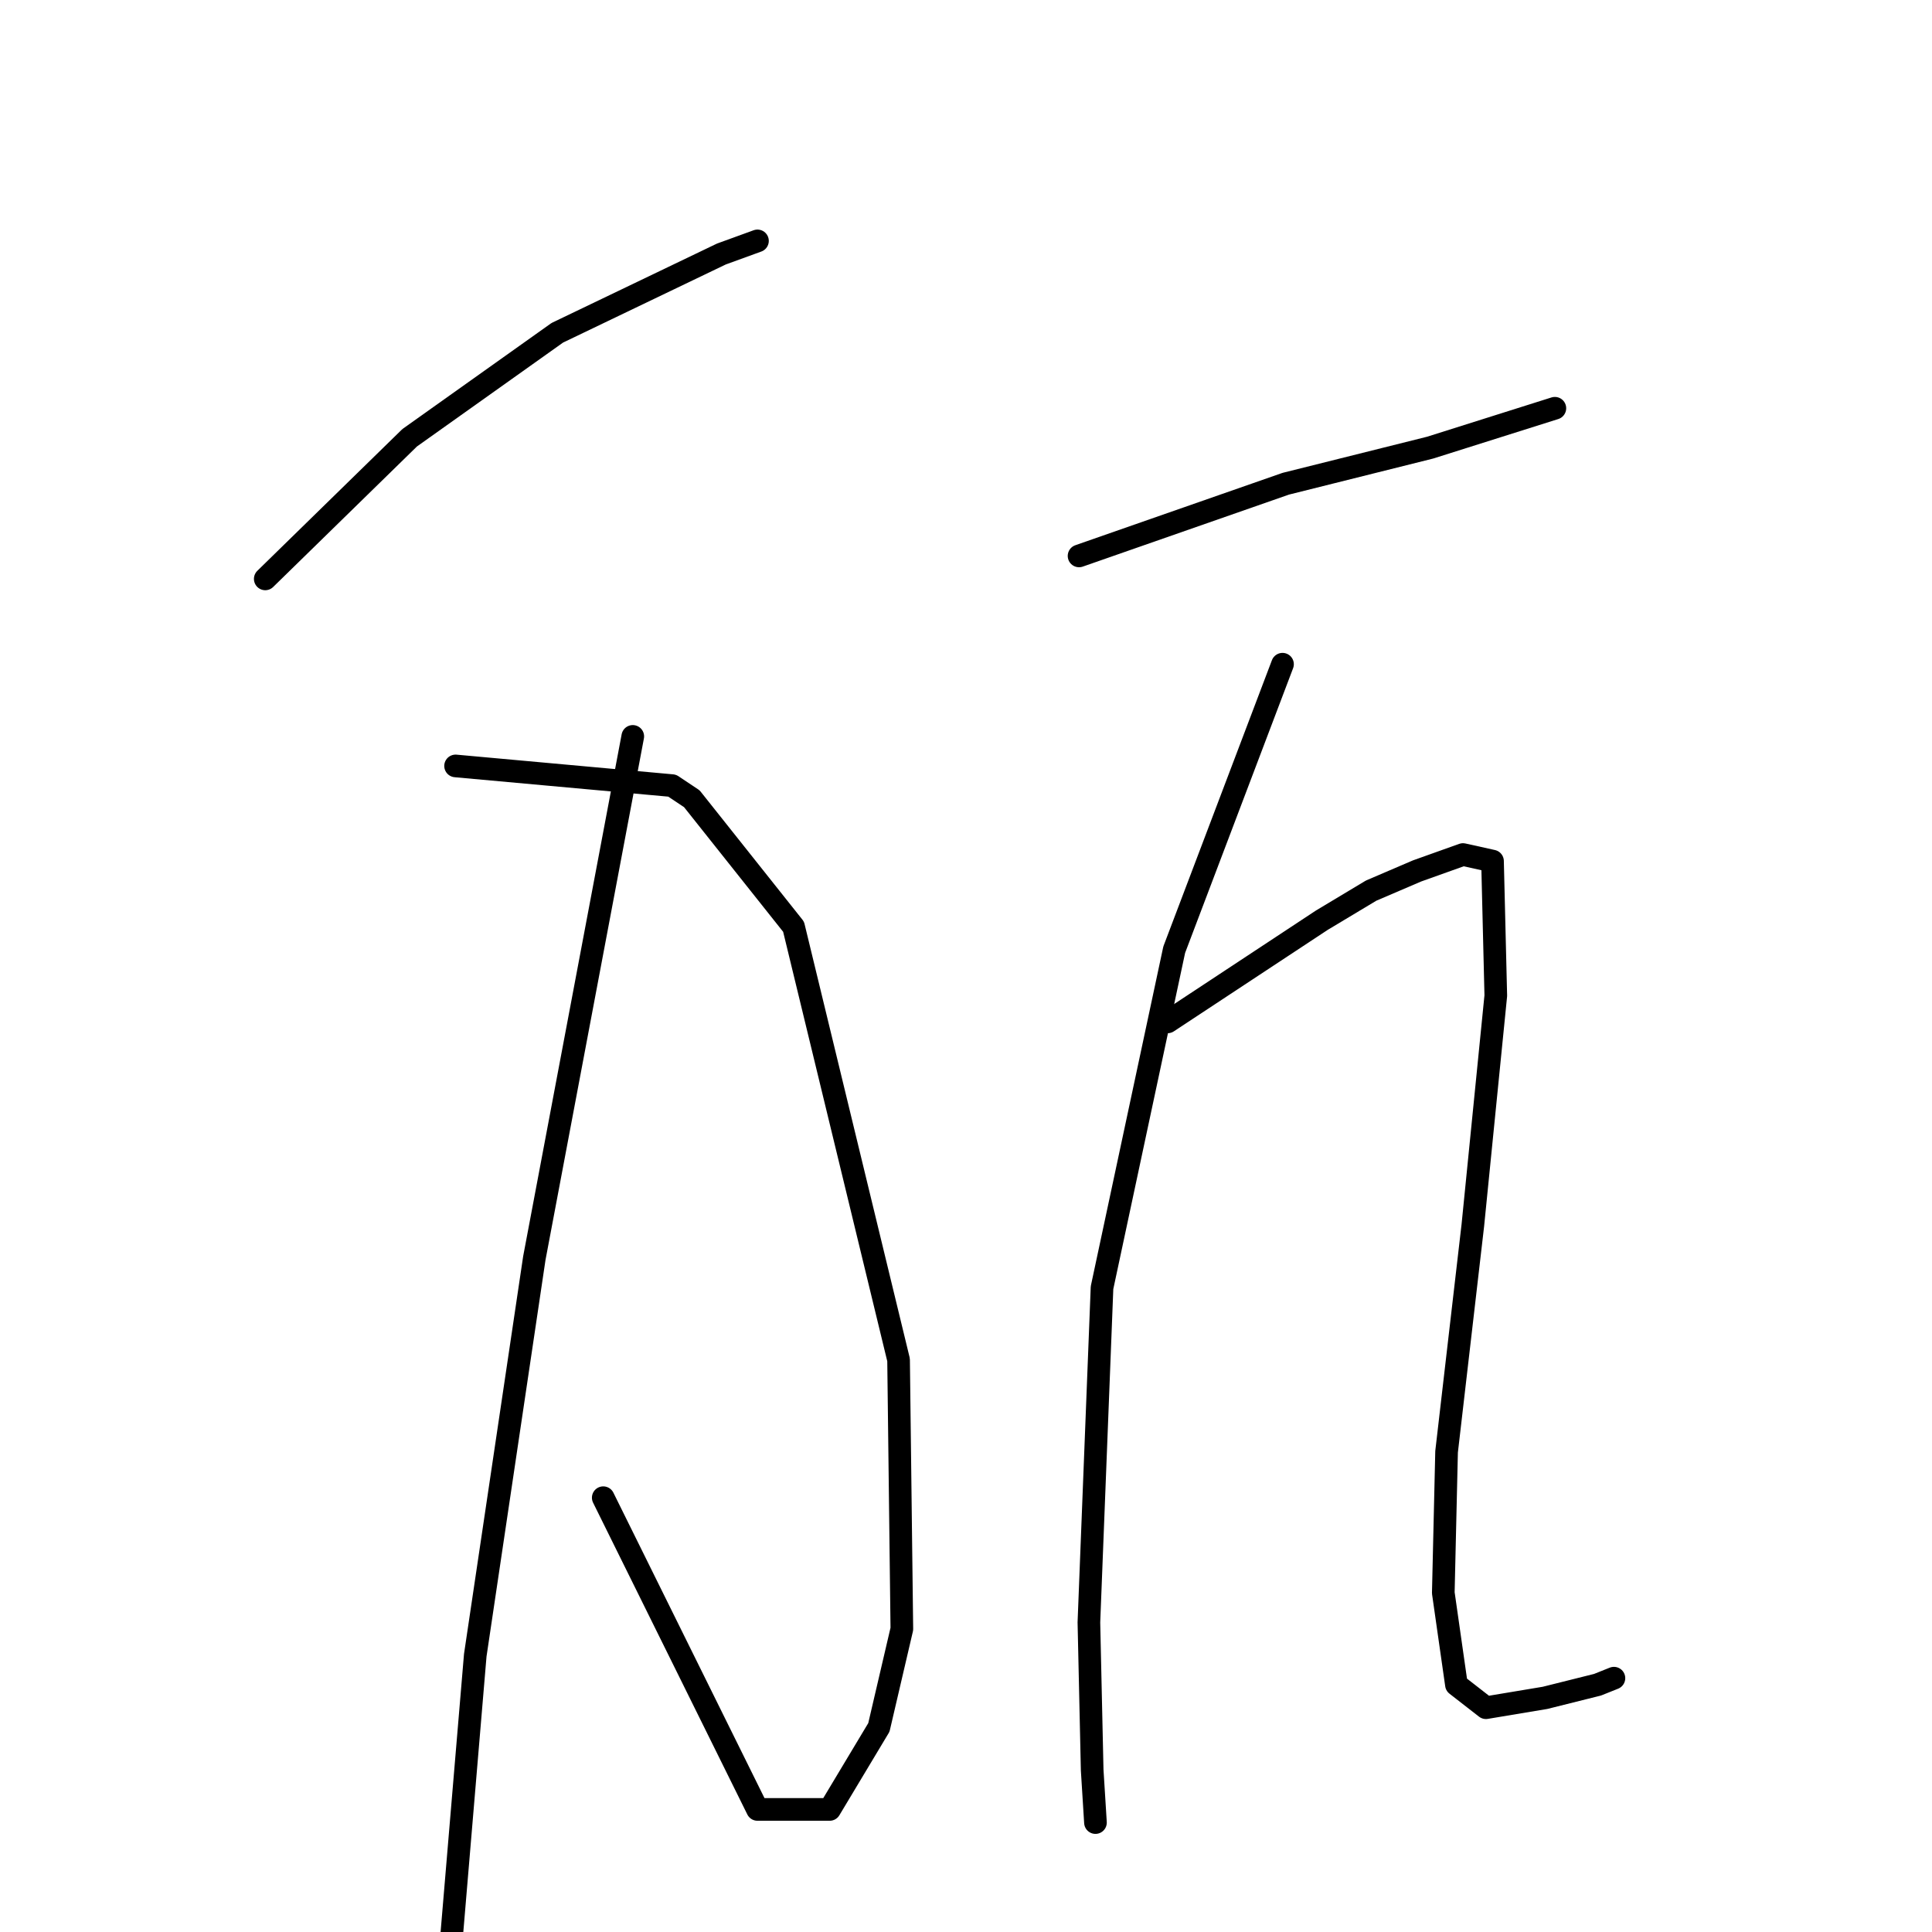 <?xml version="1.0" standalone="no"?>
    <svg width="256" height="256" xmlns="http://www.w3.org/2000/svg" version="1.1">
    <polyline stroke="black" stroke-width="3" stroke-linecap="round" fill="transparent" stroke-linejoin="round" points="35.147 76.706 54.279 58.009 73.845 44.095 95.586 33.659 100.369 31.92 100.369 31.92 " />
        <polyline stroke="black" stroke-width="3" stroke-linecap="round" fill="transparent" stroke-linejoin="round" points="60.366 101.49 89.064 104.099 91.672 105.838 105.152 122.796 119.066 180.191 119.5 215.845 116.457 228.89 109.935 239.76 100.369 239.76 79.933 198.453 79.933 198.453 " />
        <polyline stroke="black" stroke-width="3" stroke-linecap="round" fill="transparent" stroke-linejoin="round" points="83.846 97.577 70.801 166.712 62.975 219.324 59.496 260.631 57.757 278.023 56.888 279.328 56.888 279.328 " />
        <polyline stroke="black" stroke-width="3" stroke-linecap="round" fill="transparent" stroke-linejoin="round" points="142.98 73.662 170.373 64.096 189.505 59.313 206.028 54.095 206.028 54.095 " />
        <polyline stroke="black" stroke-width="3" stroke-linecap="round" fill="transparent" stroke-linejoin="round" points="169.939 88.011 155.59 125.839 146.024 170.625 144.285 214.976 144.719 234.542 145.154 241.499 145.154 241.499 " />
        <polyline stroke="black" stroke-width="3" stroke-linecap="round" fill="transparent" stroke-linejoin="round" points="154.72 135.405 175.156 121.926 181.678 118.013 187.766 115.404 193.853 113.23 197.766 114.099 198.201 131.927 195.158 162.363 191.679 192.365 191.244 211.062 192.984 223.237 196.897 226.281 204.723 224.976 211.68 223.237 213.854 222.367 213.854 222.367 " />
        </svg>